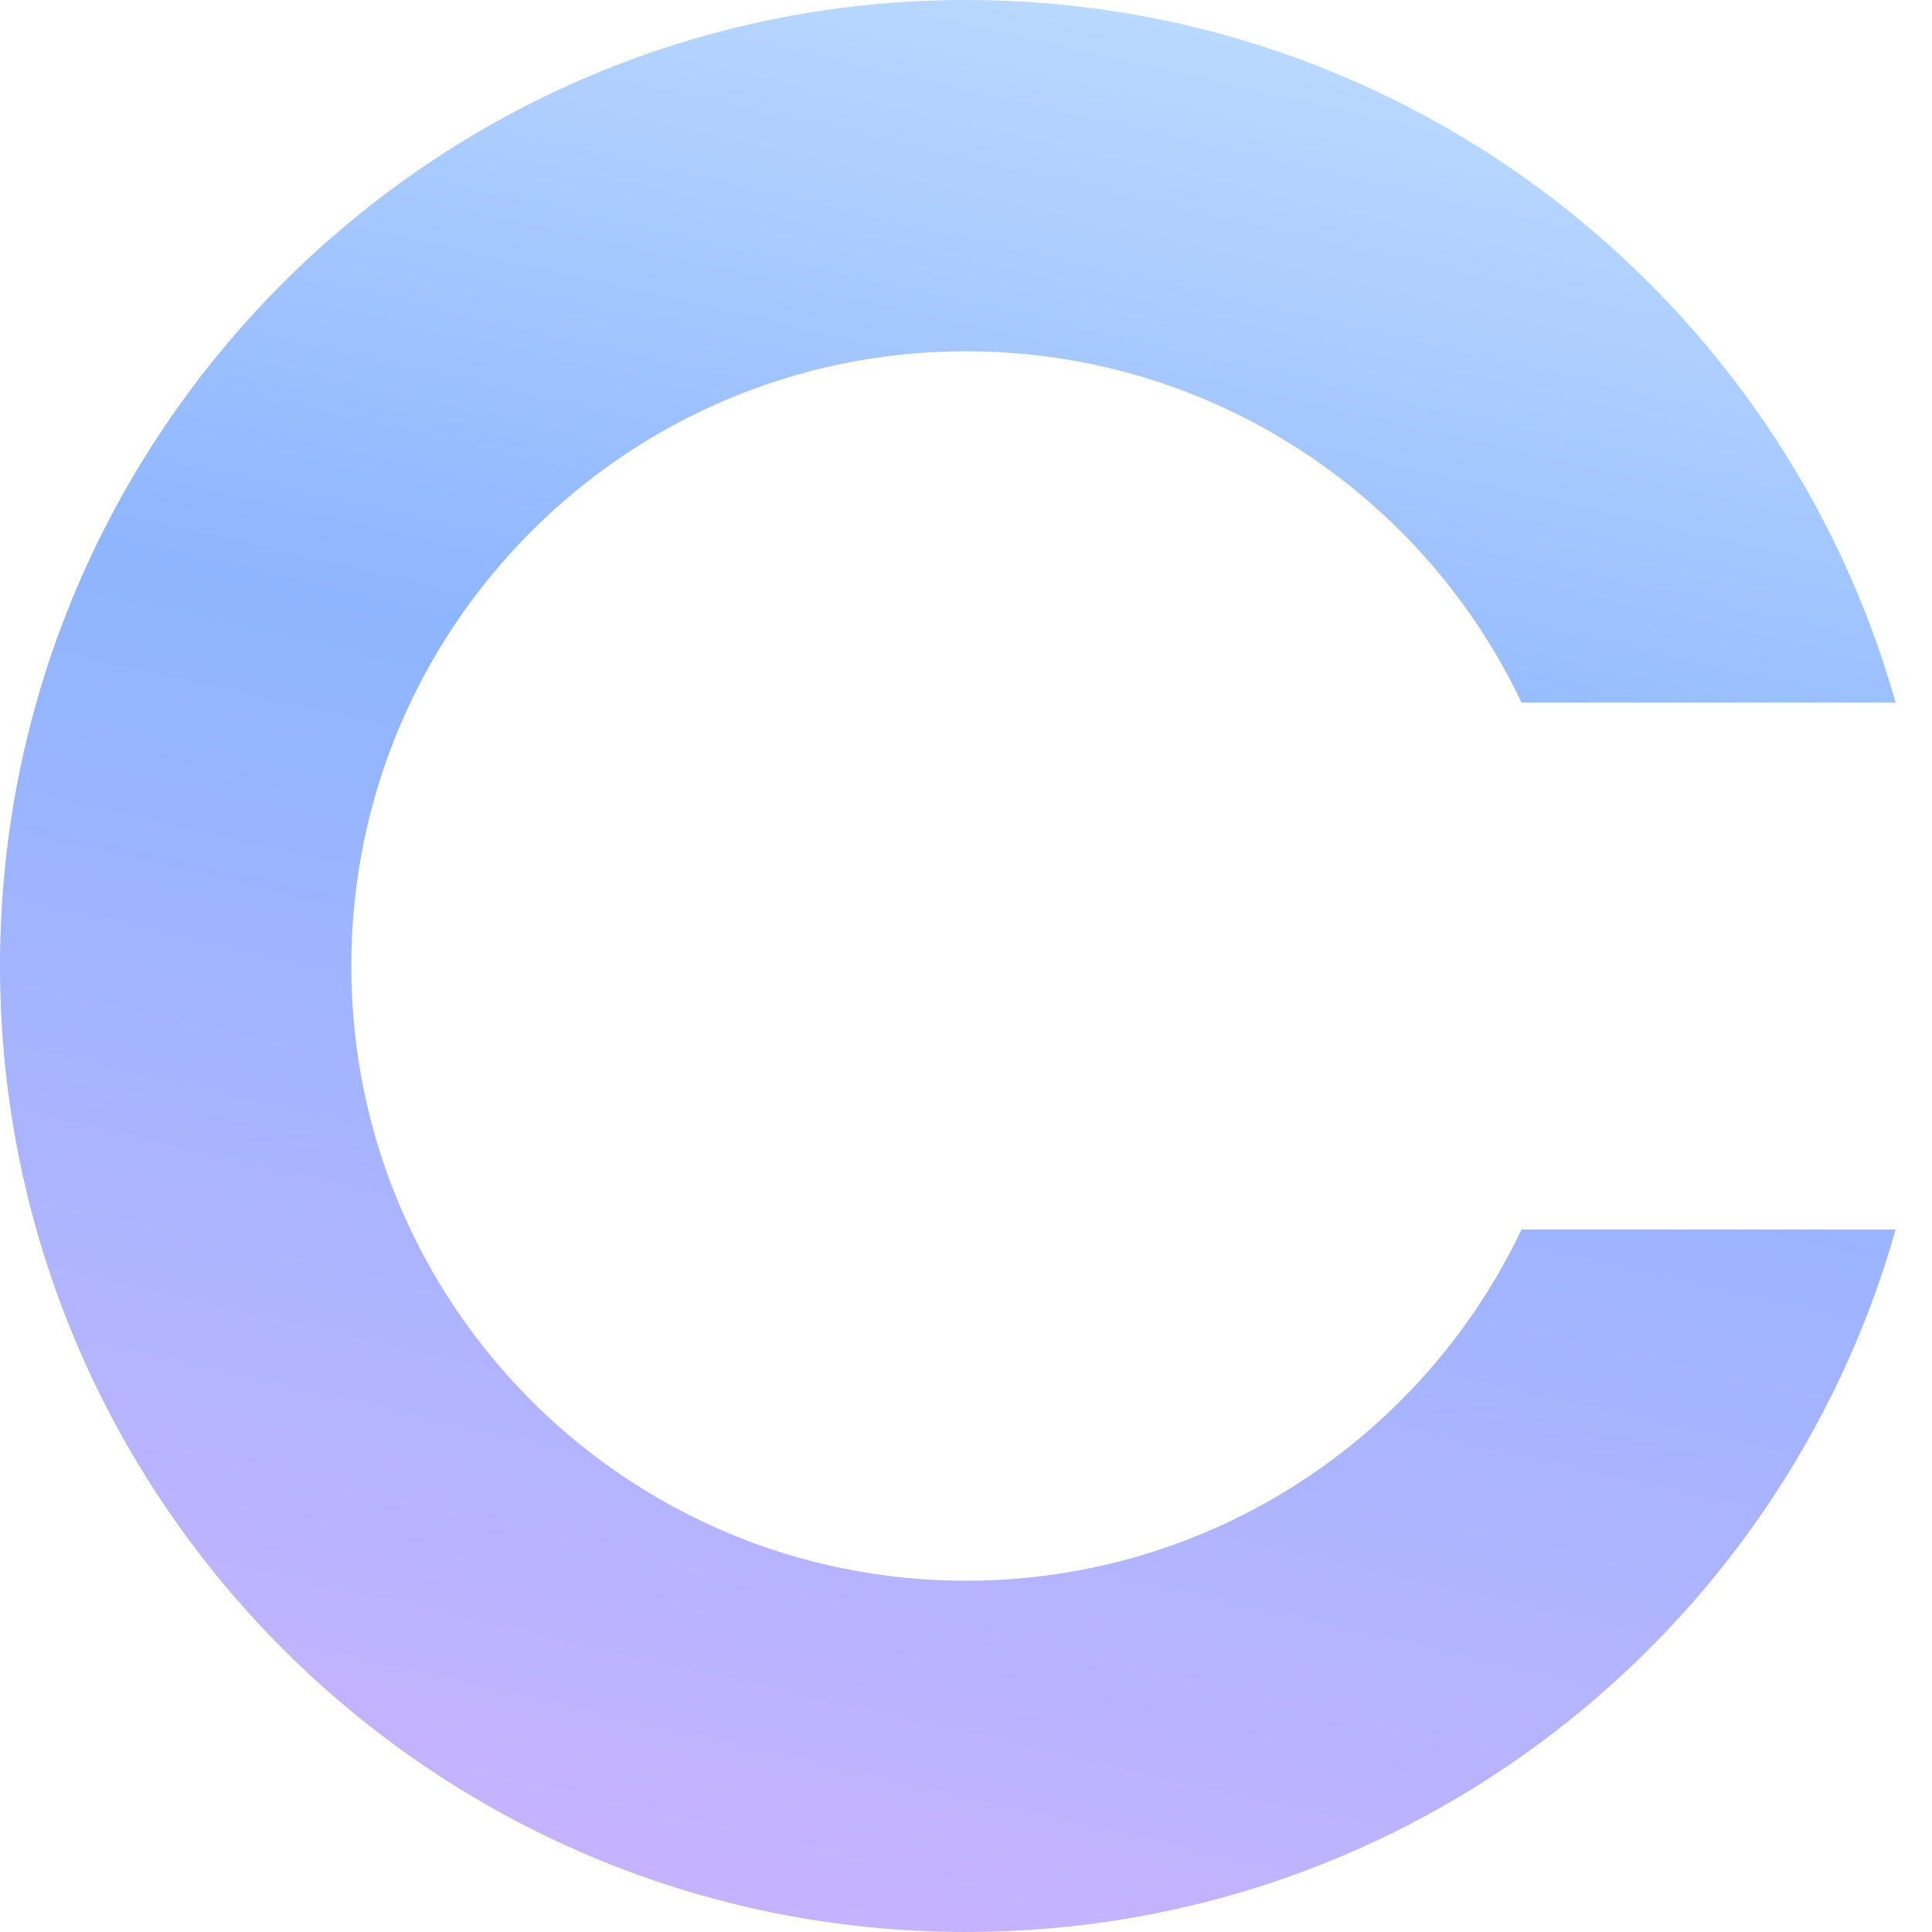 <?xml version="1.0" encoding="utf-8"?>
<svg width="22" height="22" viewBox="0 0 22 22" fill="none" xmlns="http://www.w3.org/2000/svg">
<path d="M11 4C7.134 4 4 7.134 4 11C4 14.866 7.134 18 11 18C13.792 18 16.203 16.365 17.326 14H20H21.586C20.28 18.617 16.035 22 11 22C4.925 22 0 17.075 0 11C0 4.925 4.925 0 11 0C16.035 0 20.28 3.383 21.586 8H20H17.326C16.203 5.635 13.792 4 11 4Z" fill="url(#paint0_linear_20:167)"/>
<defs>
<linearGradient id="paint0_linear_20:167" x1="15.65" y1="-5.81801e-08" x2="10.614" y2="21.959" gradientUnits="userSpaceOnUse">
<stop stop-color="#BEDCFF"/>
<stop offset="0.411" stop-color="#8EB5FF"/>
<stop offset="1" stop-color="#C6B3FF"/>
</linearGradient>
</defs>
</svg>